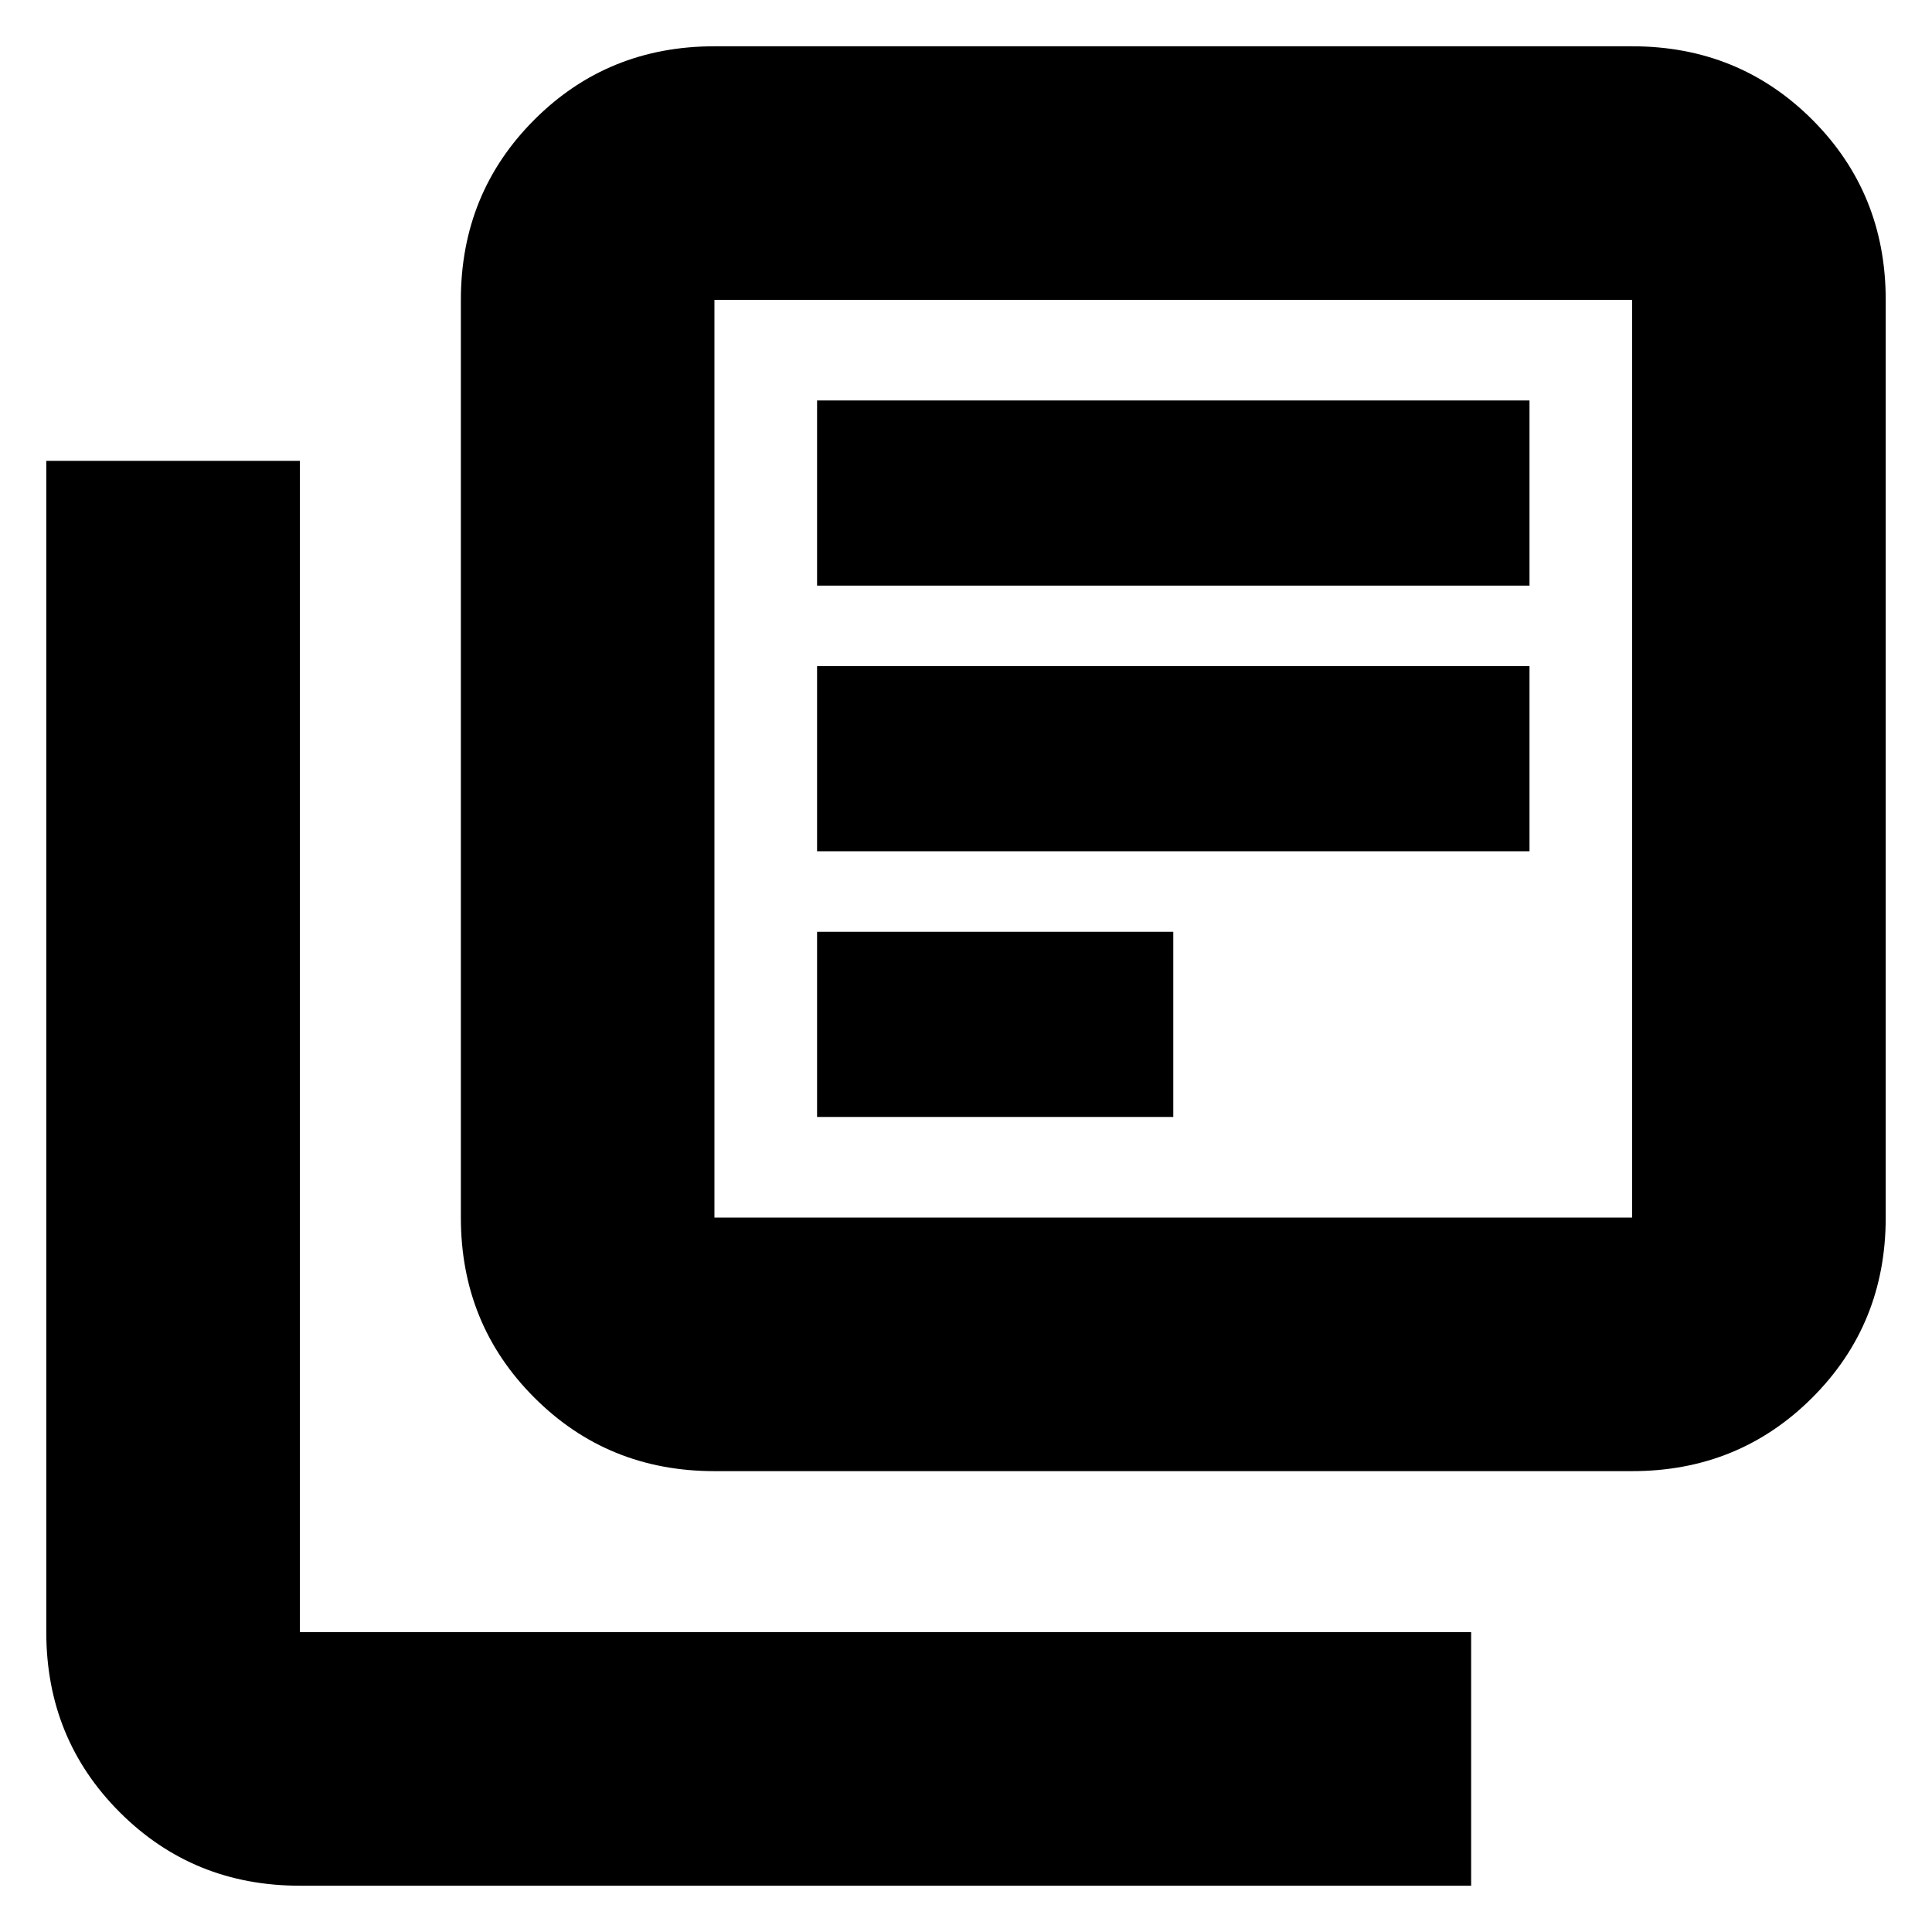 <svg xmlns="http://www.w3.org/2000/svg" height="24" width="24"><path d="M10.15 13.875h4.425v-2.3H10.15Zm0-3.3H19v-2.3h-8.85Zm0-3.3H19v-2.3h-8.85Zm-1.275 11q-1.325 0-2.237-.913-.913-.912-.913-2.237v-11.4q0-1.325.913-2.238Q7.55.575 8.875.575h11.4q1.325 0 2.238.912.912.913.912 2.238v11.4q0 1.325-.912 2.237-.913.913-2.238.913Zm0-3.15h11.4v-11.4h-11.4v11.4Zm-5.15 8.3q-1.325 0-2.237-.912-.913-.913-.913-2.238V5.725h3.15v14.55h14.55v3.15Zm5.15-19.7v11.4-11.4Z"/></svg>
